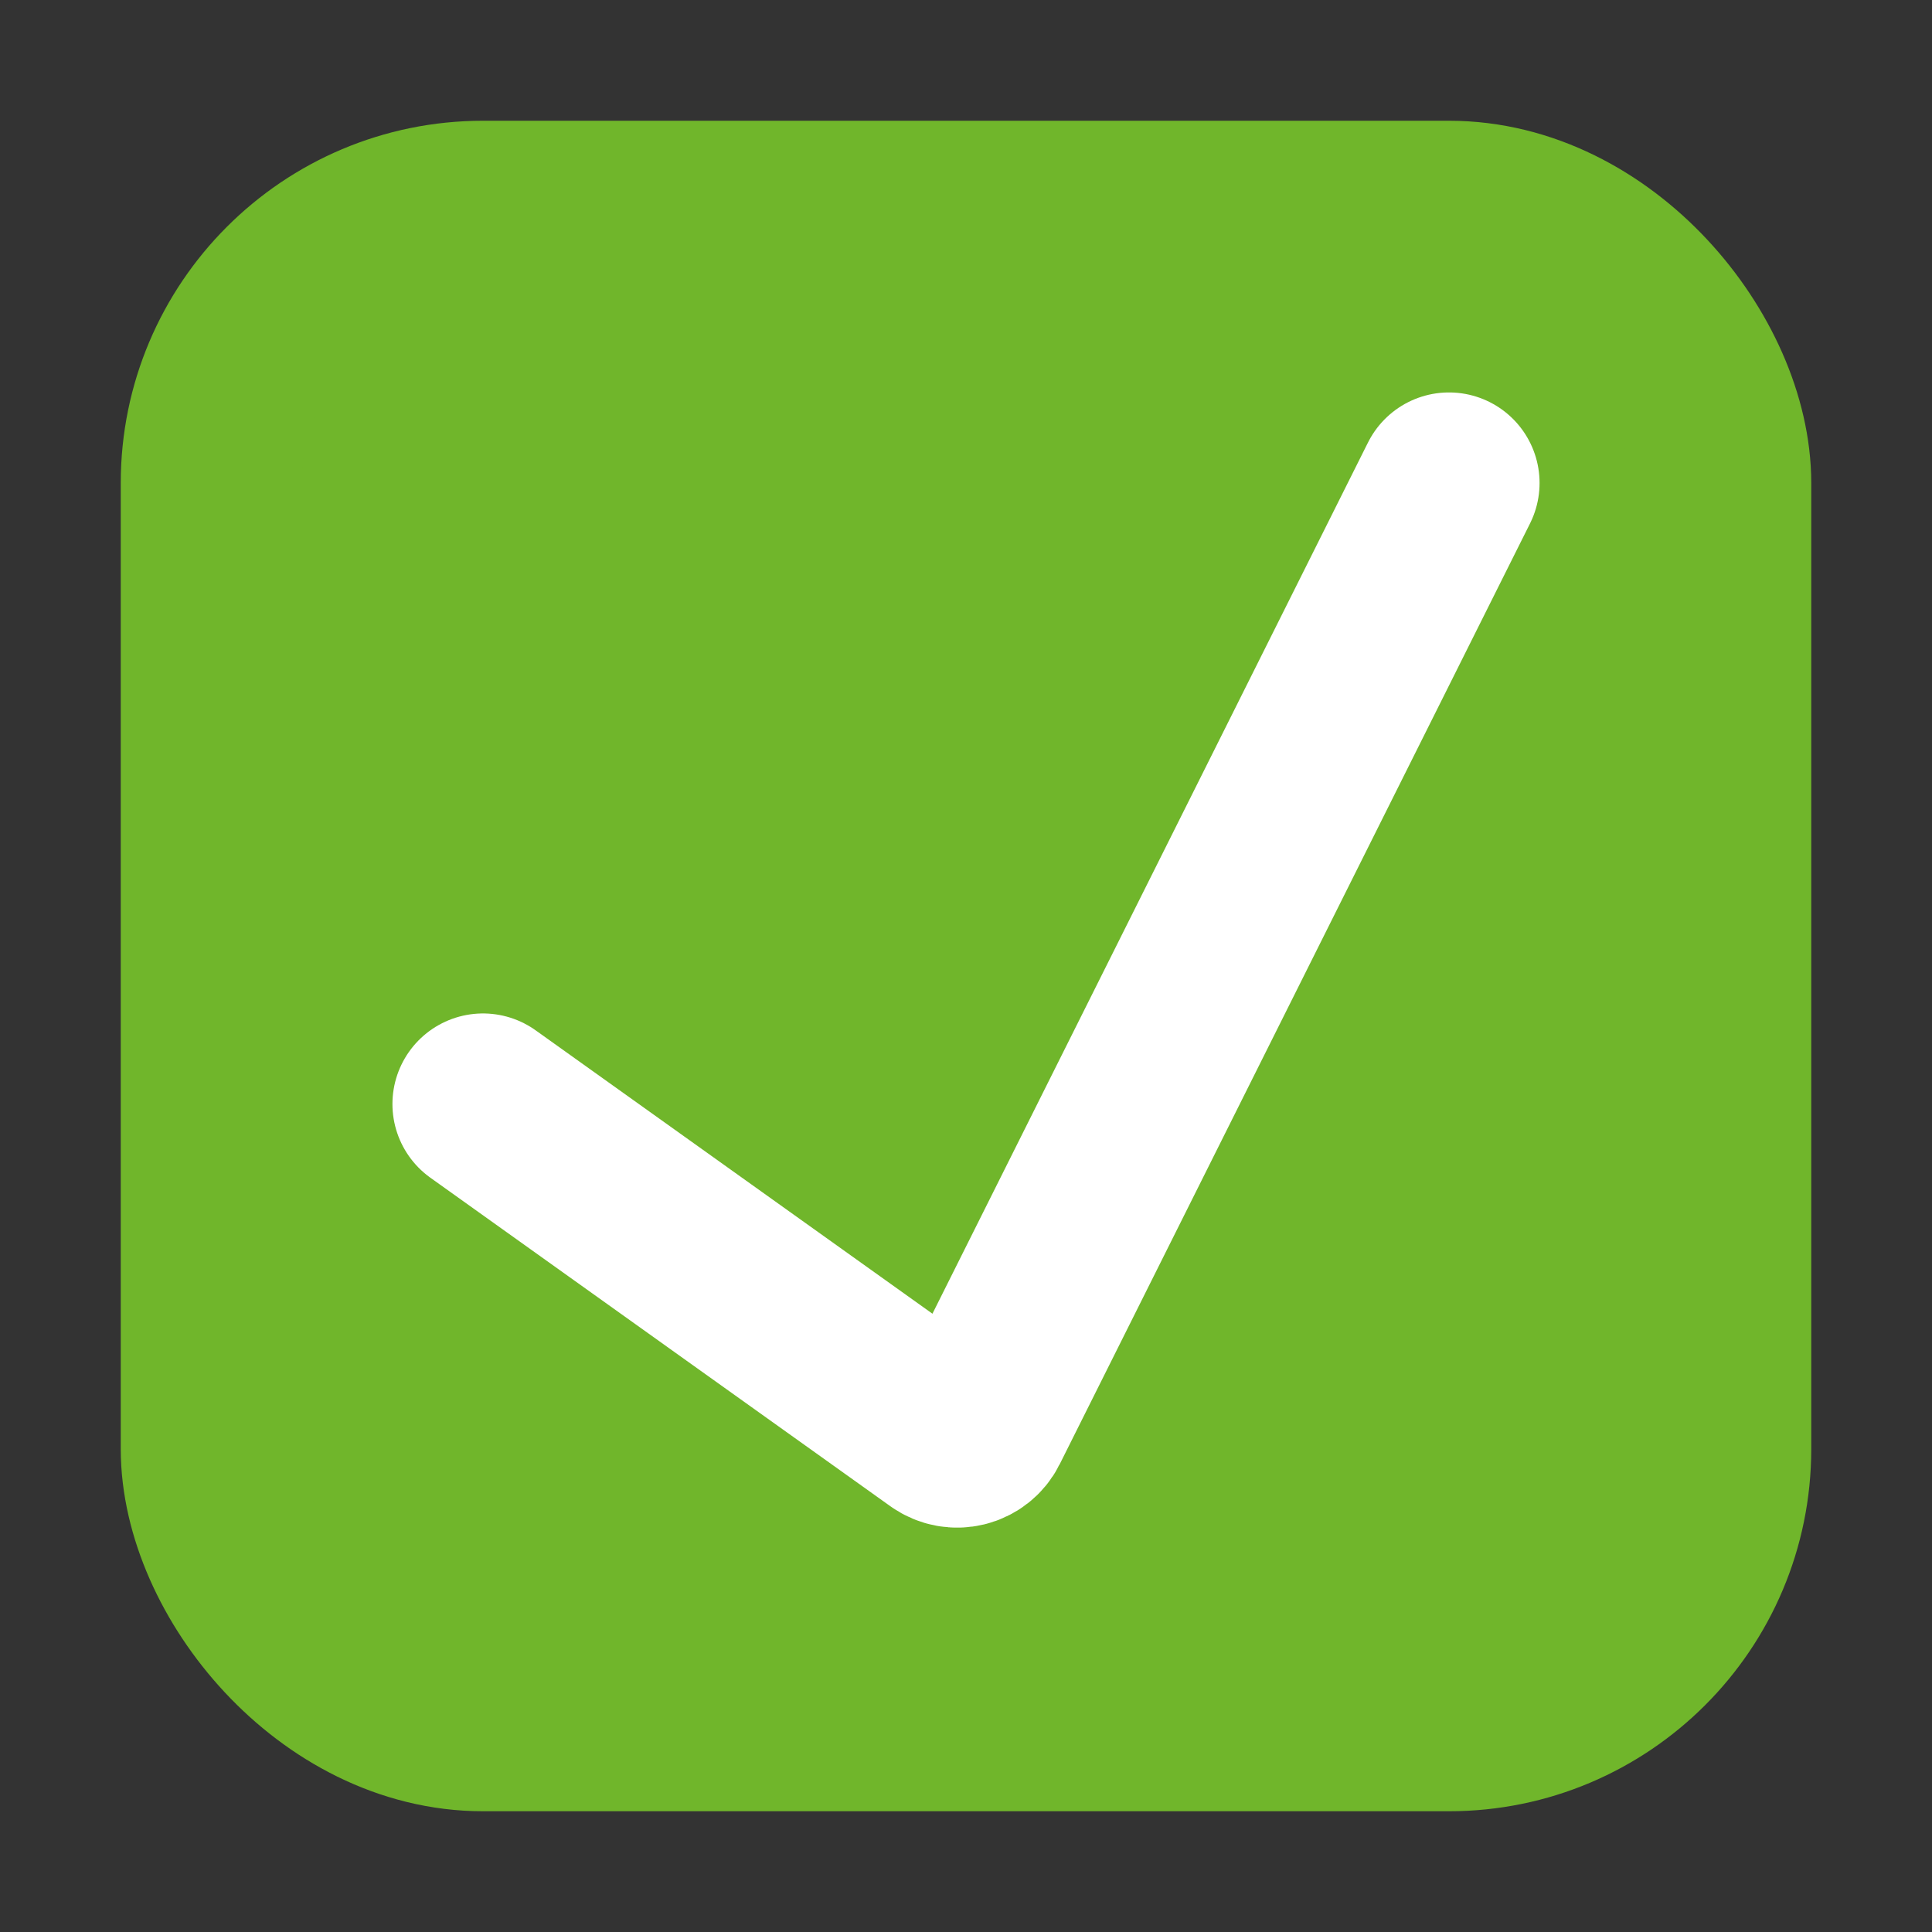 <svg width="16" height="16" viewBox="0 0 16 16" fill="none" xmlns="http://www.w3.org/2000/svg">
<rect x="0" y="0" width="16" height="16" fill="#333333" stroke="none"/>
<g clip-path="url(#clip0_3969_9737)">
<g clip-path="url(#clip1_3969_9737)">
<rect x="1.75" y="1.75" width="12.5" height="12.5" rx="2.25" fill="#70B62B" stroke="#70B62B" stroke-width="1.5"/>
<path d="M4 9.143L7.81 11.864C7.91 11.935 8.05 11.901 8.105 11.791L12 4" stroke="white" stroke-width="1.5" stroke-linecap="round"/>
</g>
</g>
<defs>
<clipPath id="clip0_3969_9737">
<rect width="16" height="16" fill="white"/>
</clipPath>
<clipPath id="clip1_3969_9737">
<rect width="16" height="16" fill="white"/>
</clipPath>
</defs>
</svg>
